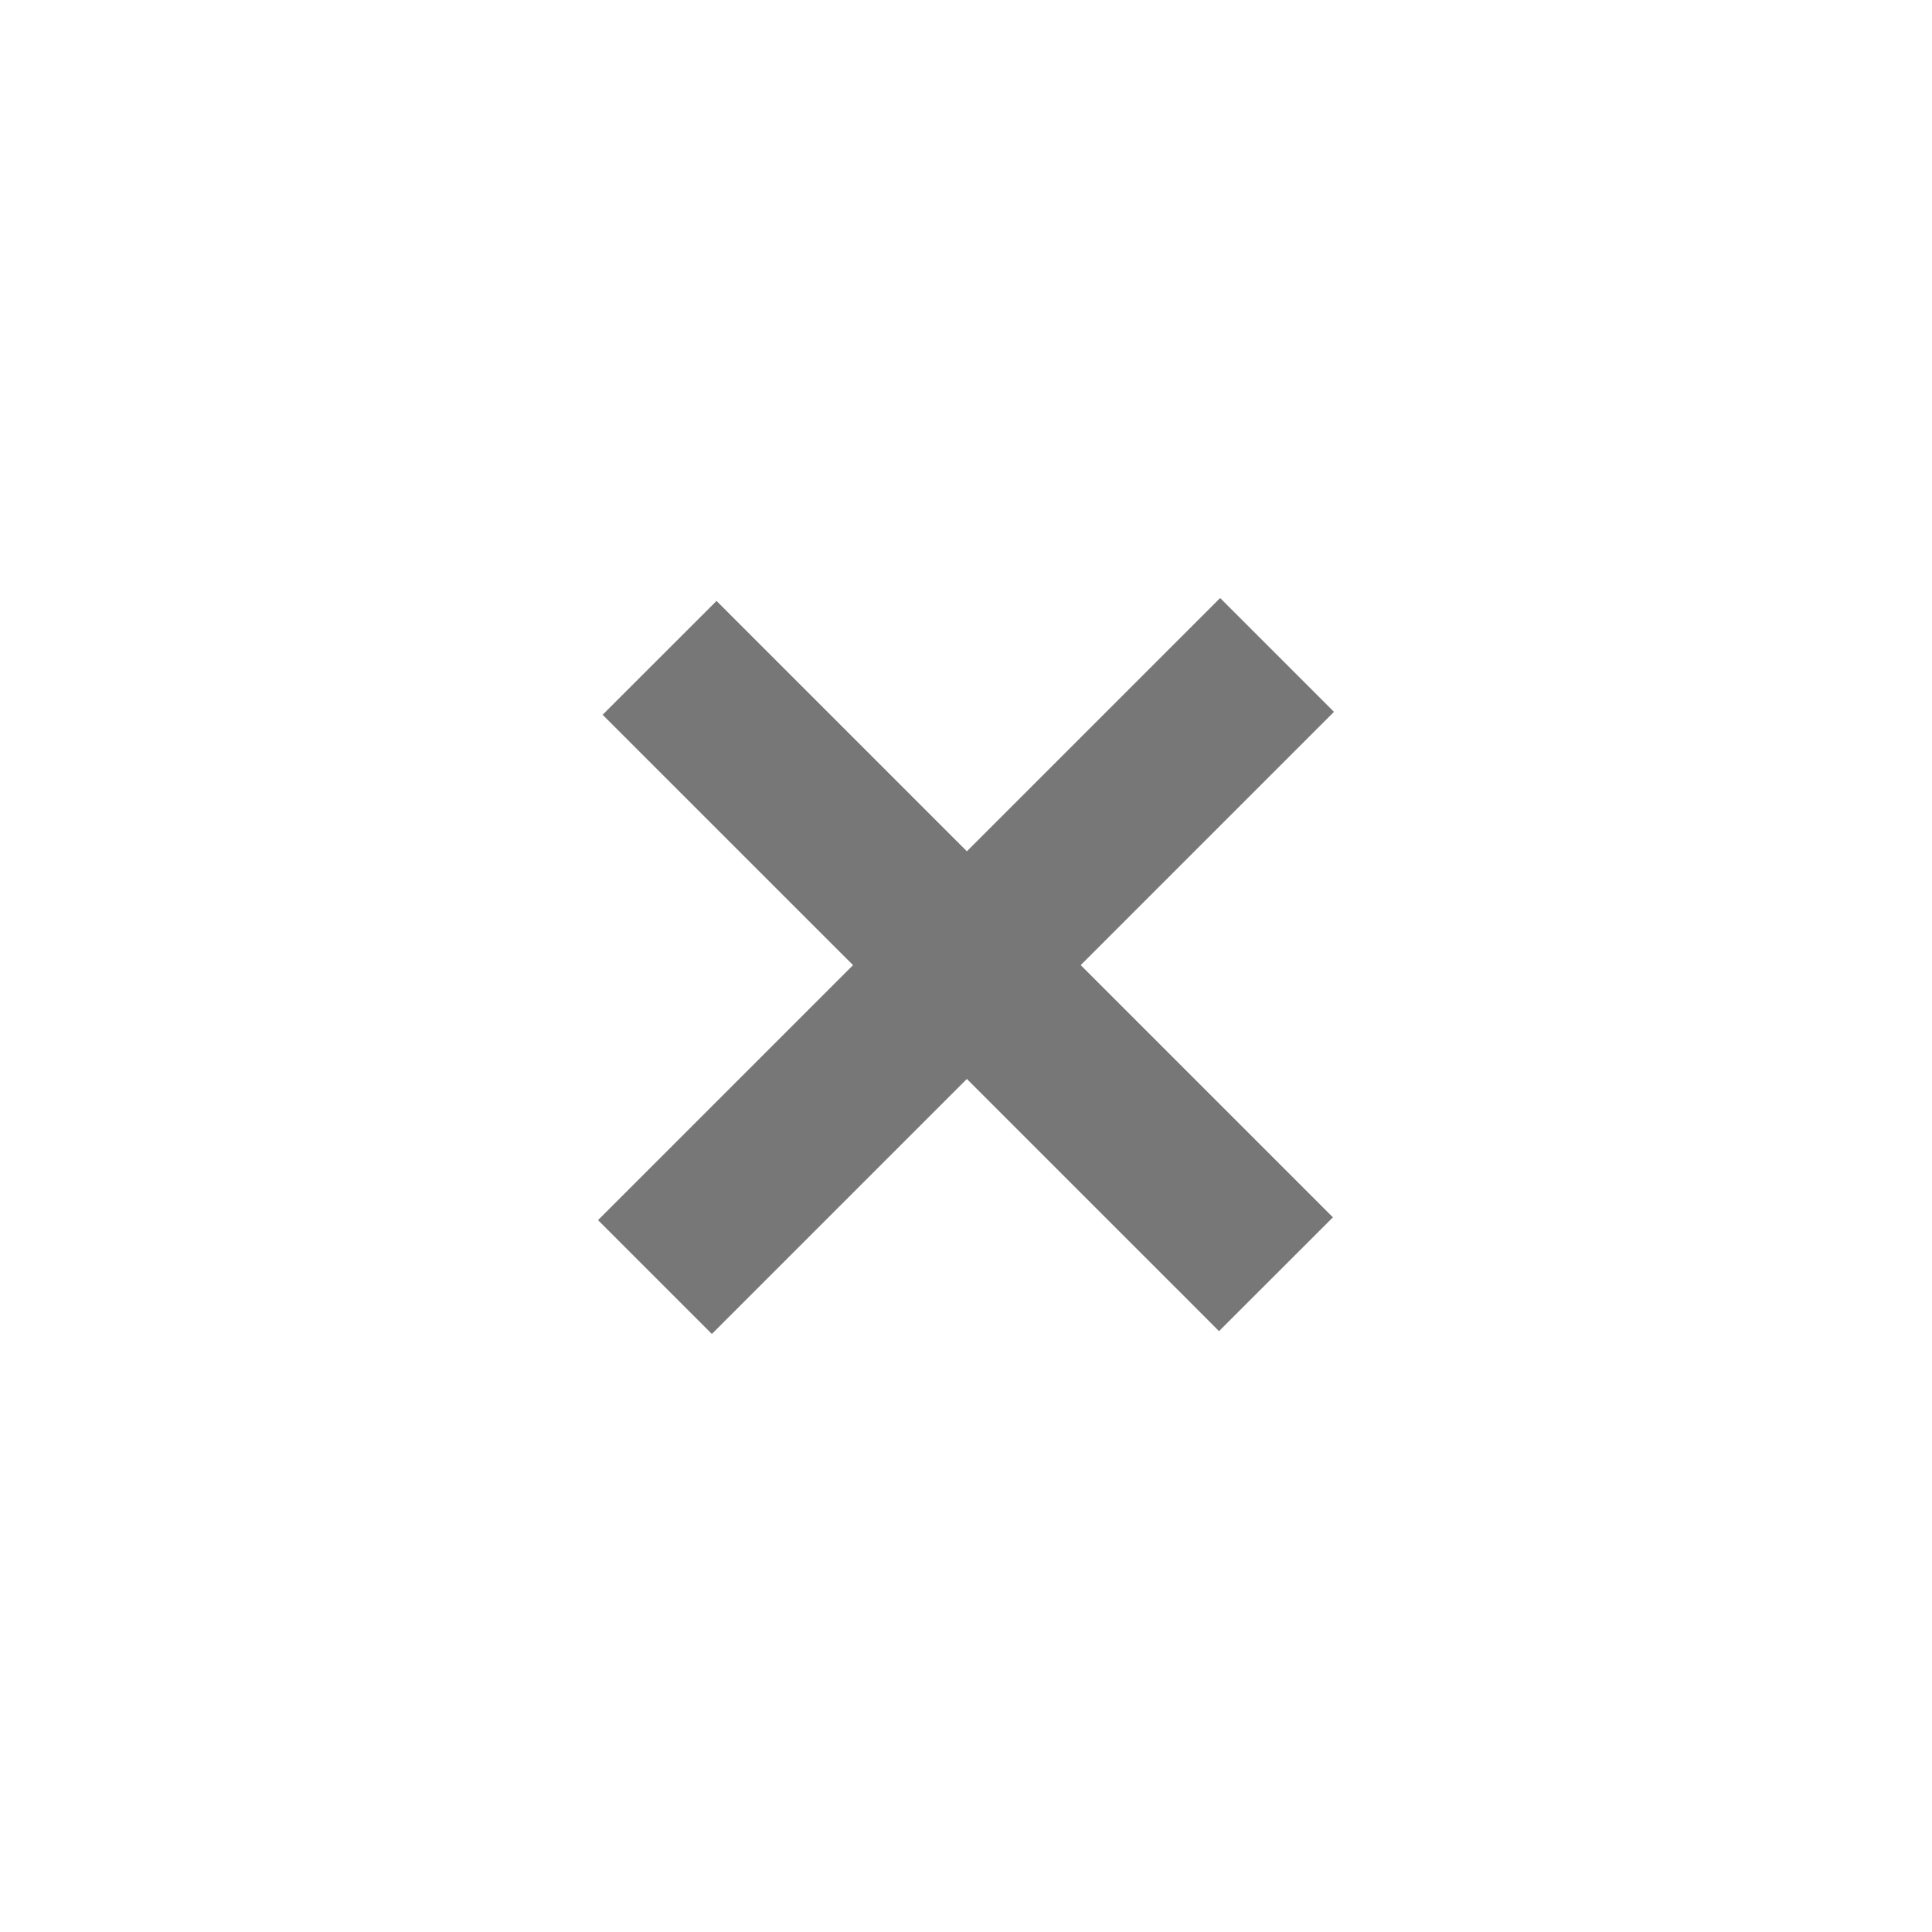 <?xml version="1.0" encoding="UTF-8" standalone="no"?>
<svg width="24px" height="24px" viewBox="0 0 24 24" version="1.1" xmlns="http://www.w3.org/2000/svg" xmlns:xlink="http://www.w3.org/1999/xlink">
    <!-- Generator: Sketch 40.1 (33804) - http://www.bohemiancoding.com/sketch -->
    <title>sm-neg</title>
    <desc>Created with Sketch.</desc>
    <defs></defs>
    <g id="Page-1" stroke="none" stroke-width="1" fill="none" fill-rule="evenodd">
        <g id="sm-neg" fill="#777777">
            <g id="Oval-26-+-Line-+-Line-2-+-Rectangle-906-Copy-13" transform="translate(7, 7)">
                <g id="Oval-26-+-Line-+-Line-2">
                    <g id="Line-+-Line-2">
                        <polygon id="Line" transform="translate(5, 5) rotate(-270) translate(-5, -5) " points="7.803 9.217 8.157 9.571 9.571 8.157 9.217 7.803 2.197 0.783 1.843 0.429 0.429 1.843 0.783 2.197"></polygon>
                        <polygon id="Line-2" transform="translate(5.022, 5) rotate(-90) translate(-5.022, -5) " points="0.84 7.768 0.486 8.121 1.9 9.536 2.254 9.182 9.204 2.232 9.557 1.879 8.143 0.464 7.789 0.818"></polygon>
                    </g>
                </g>
            </g>
        </g>
    </g>
</svg>